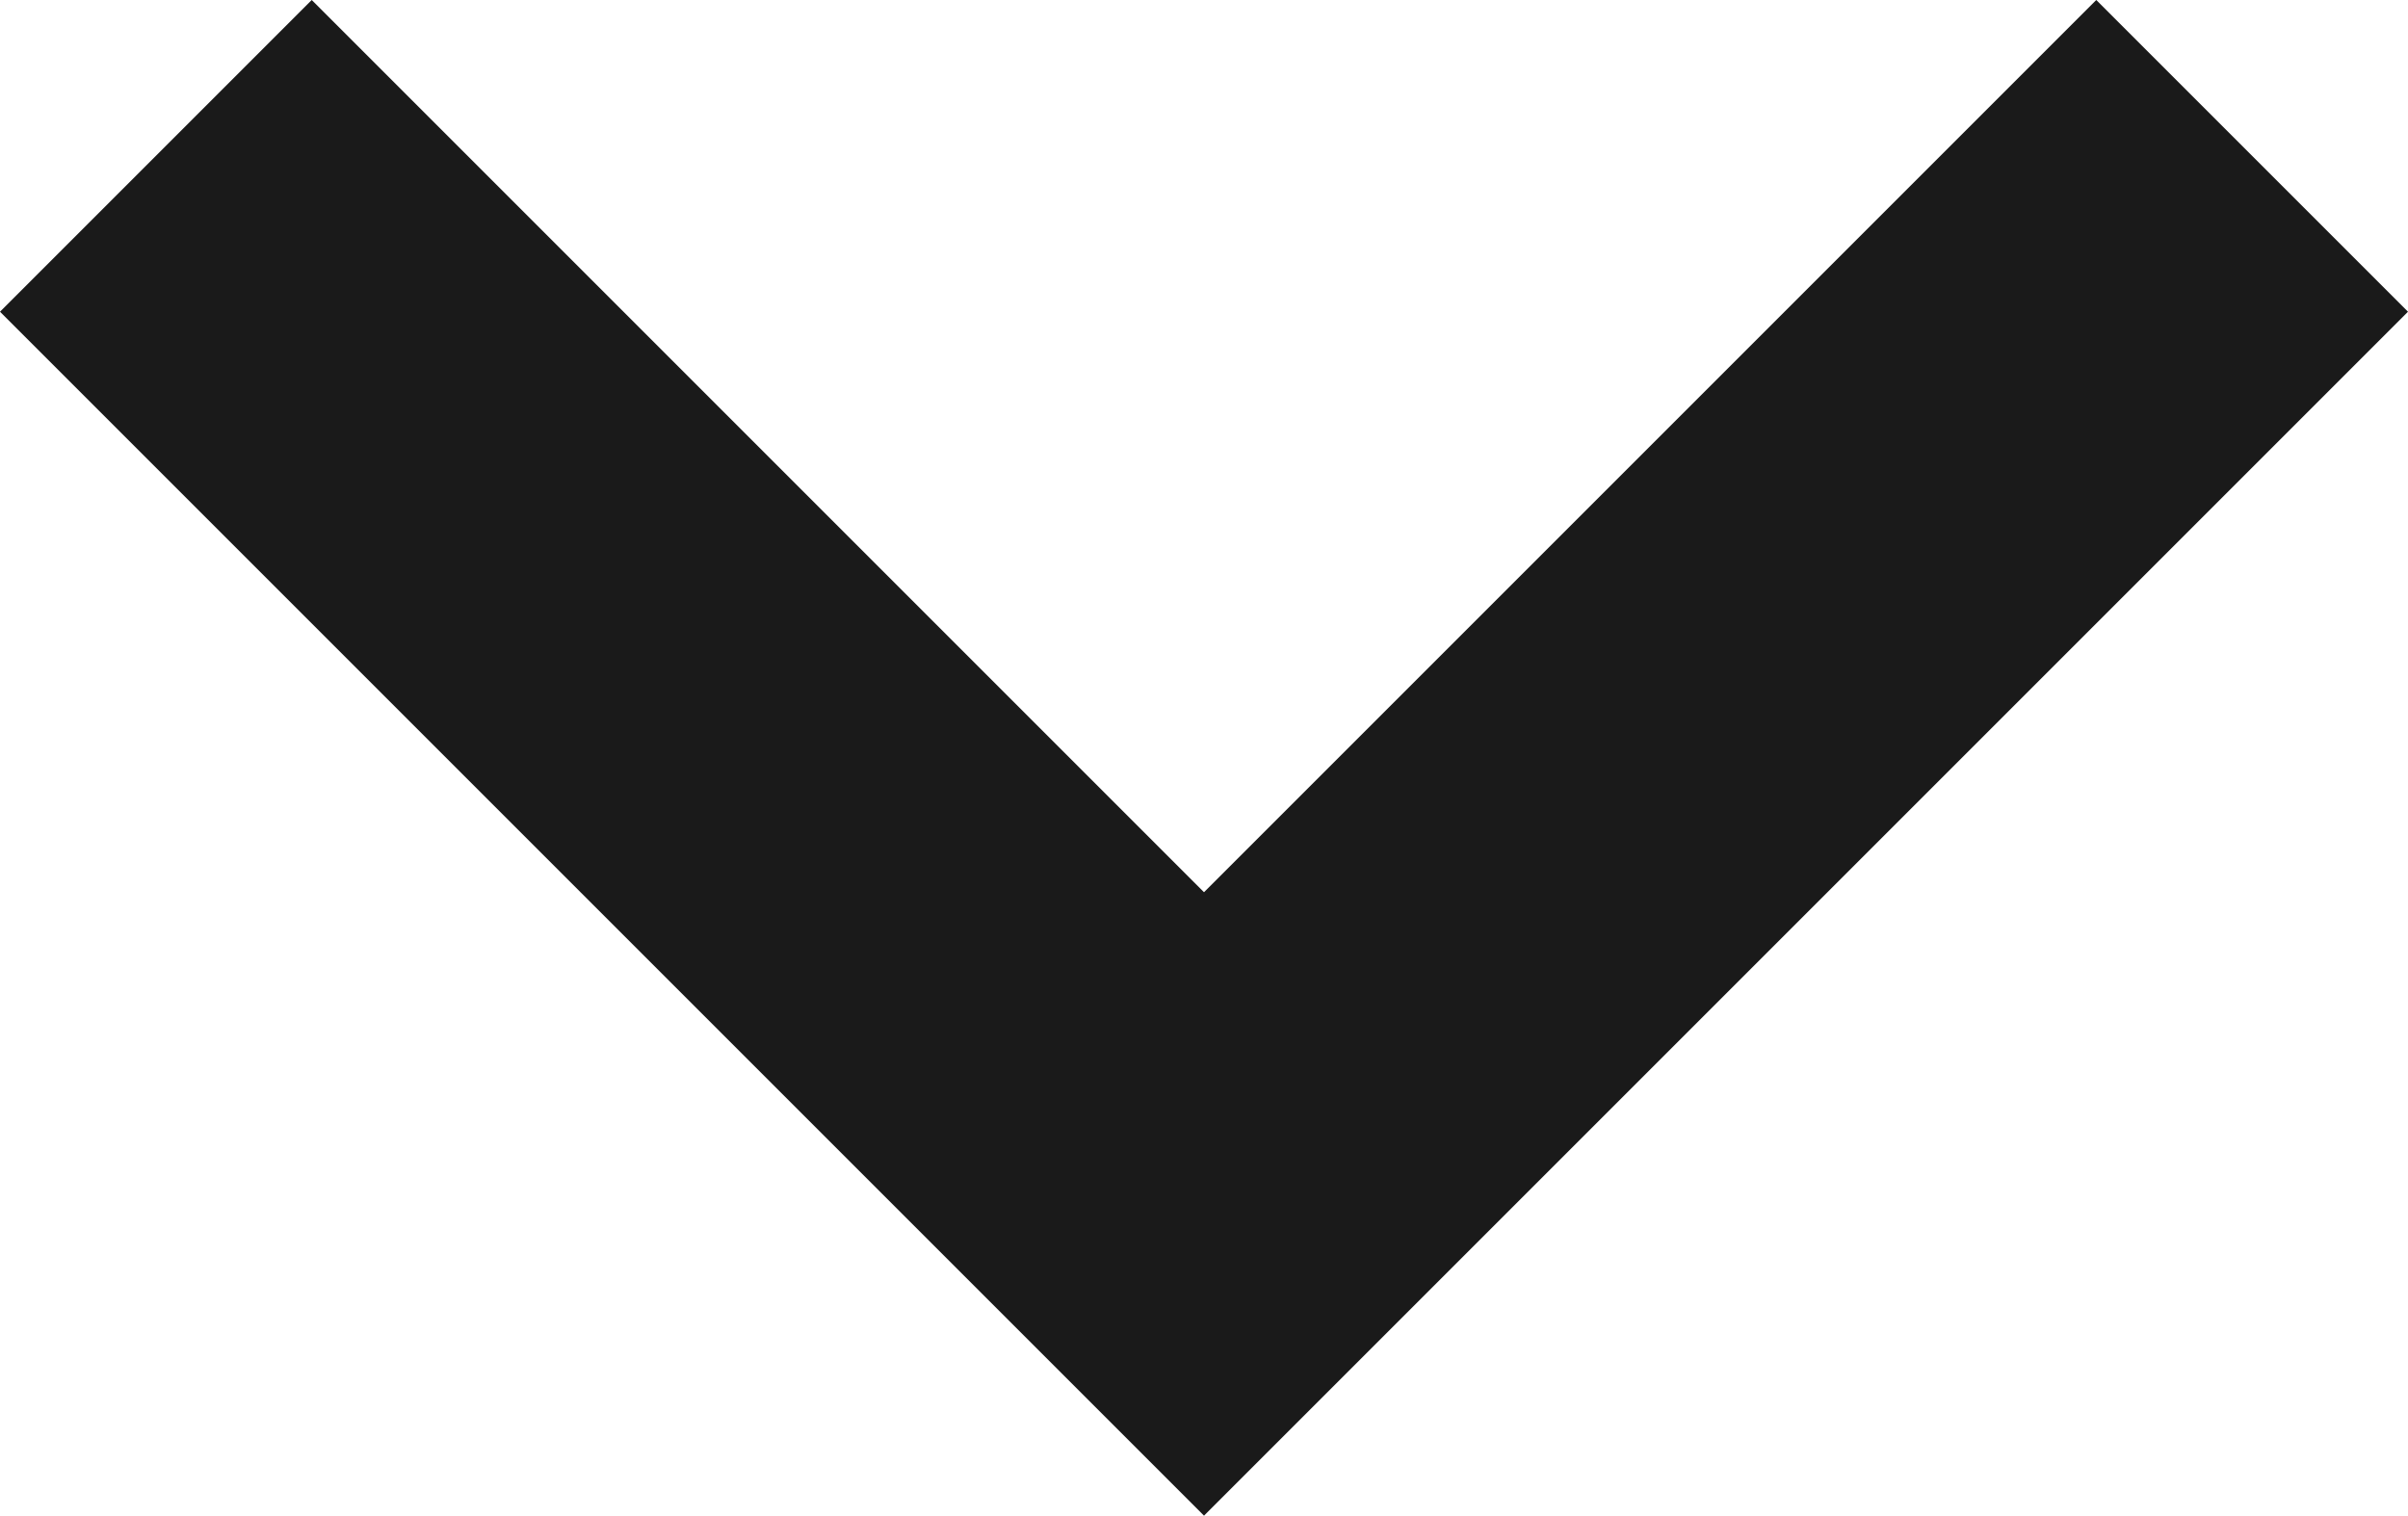 <svg xmlns="http://www.w3.org/2000/svg" width="10.814" height="6.807" viewBox="0 0 10.814 6.807"><path d="M6.7,8.1,1.293,2.693l1.4-1.4L6.7,5.3l4.007-4.007,1.4,1.4Z" transform="translate(-1.293 -1.293)" fill="#1a1a1a"/></svg>